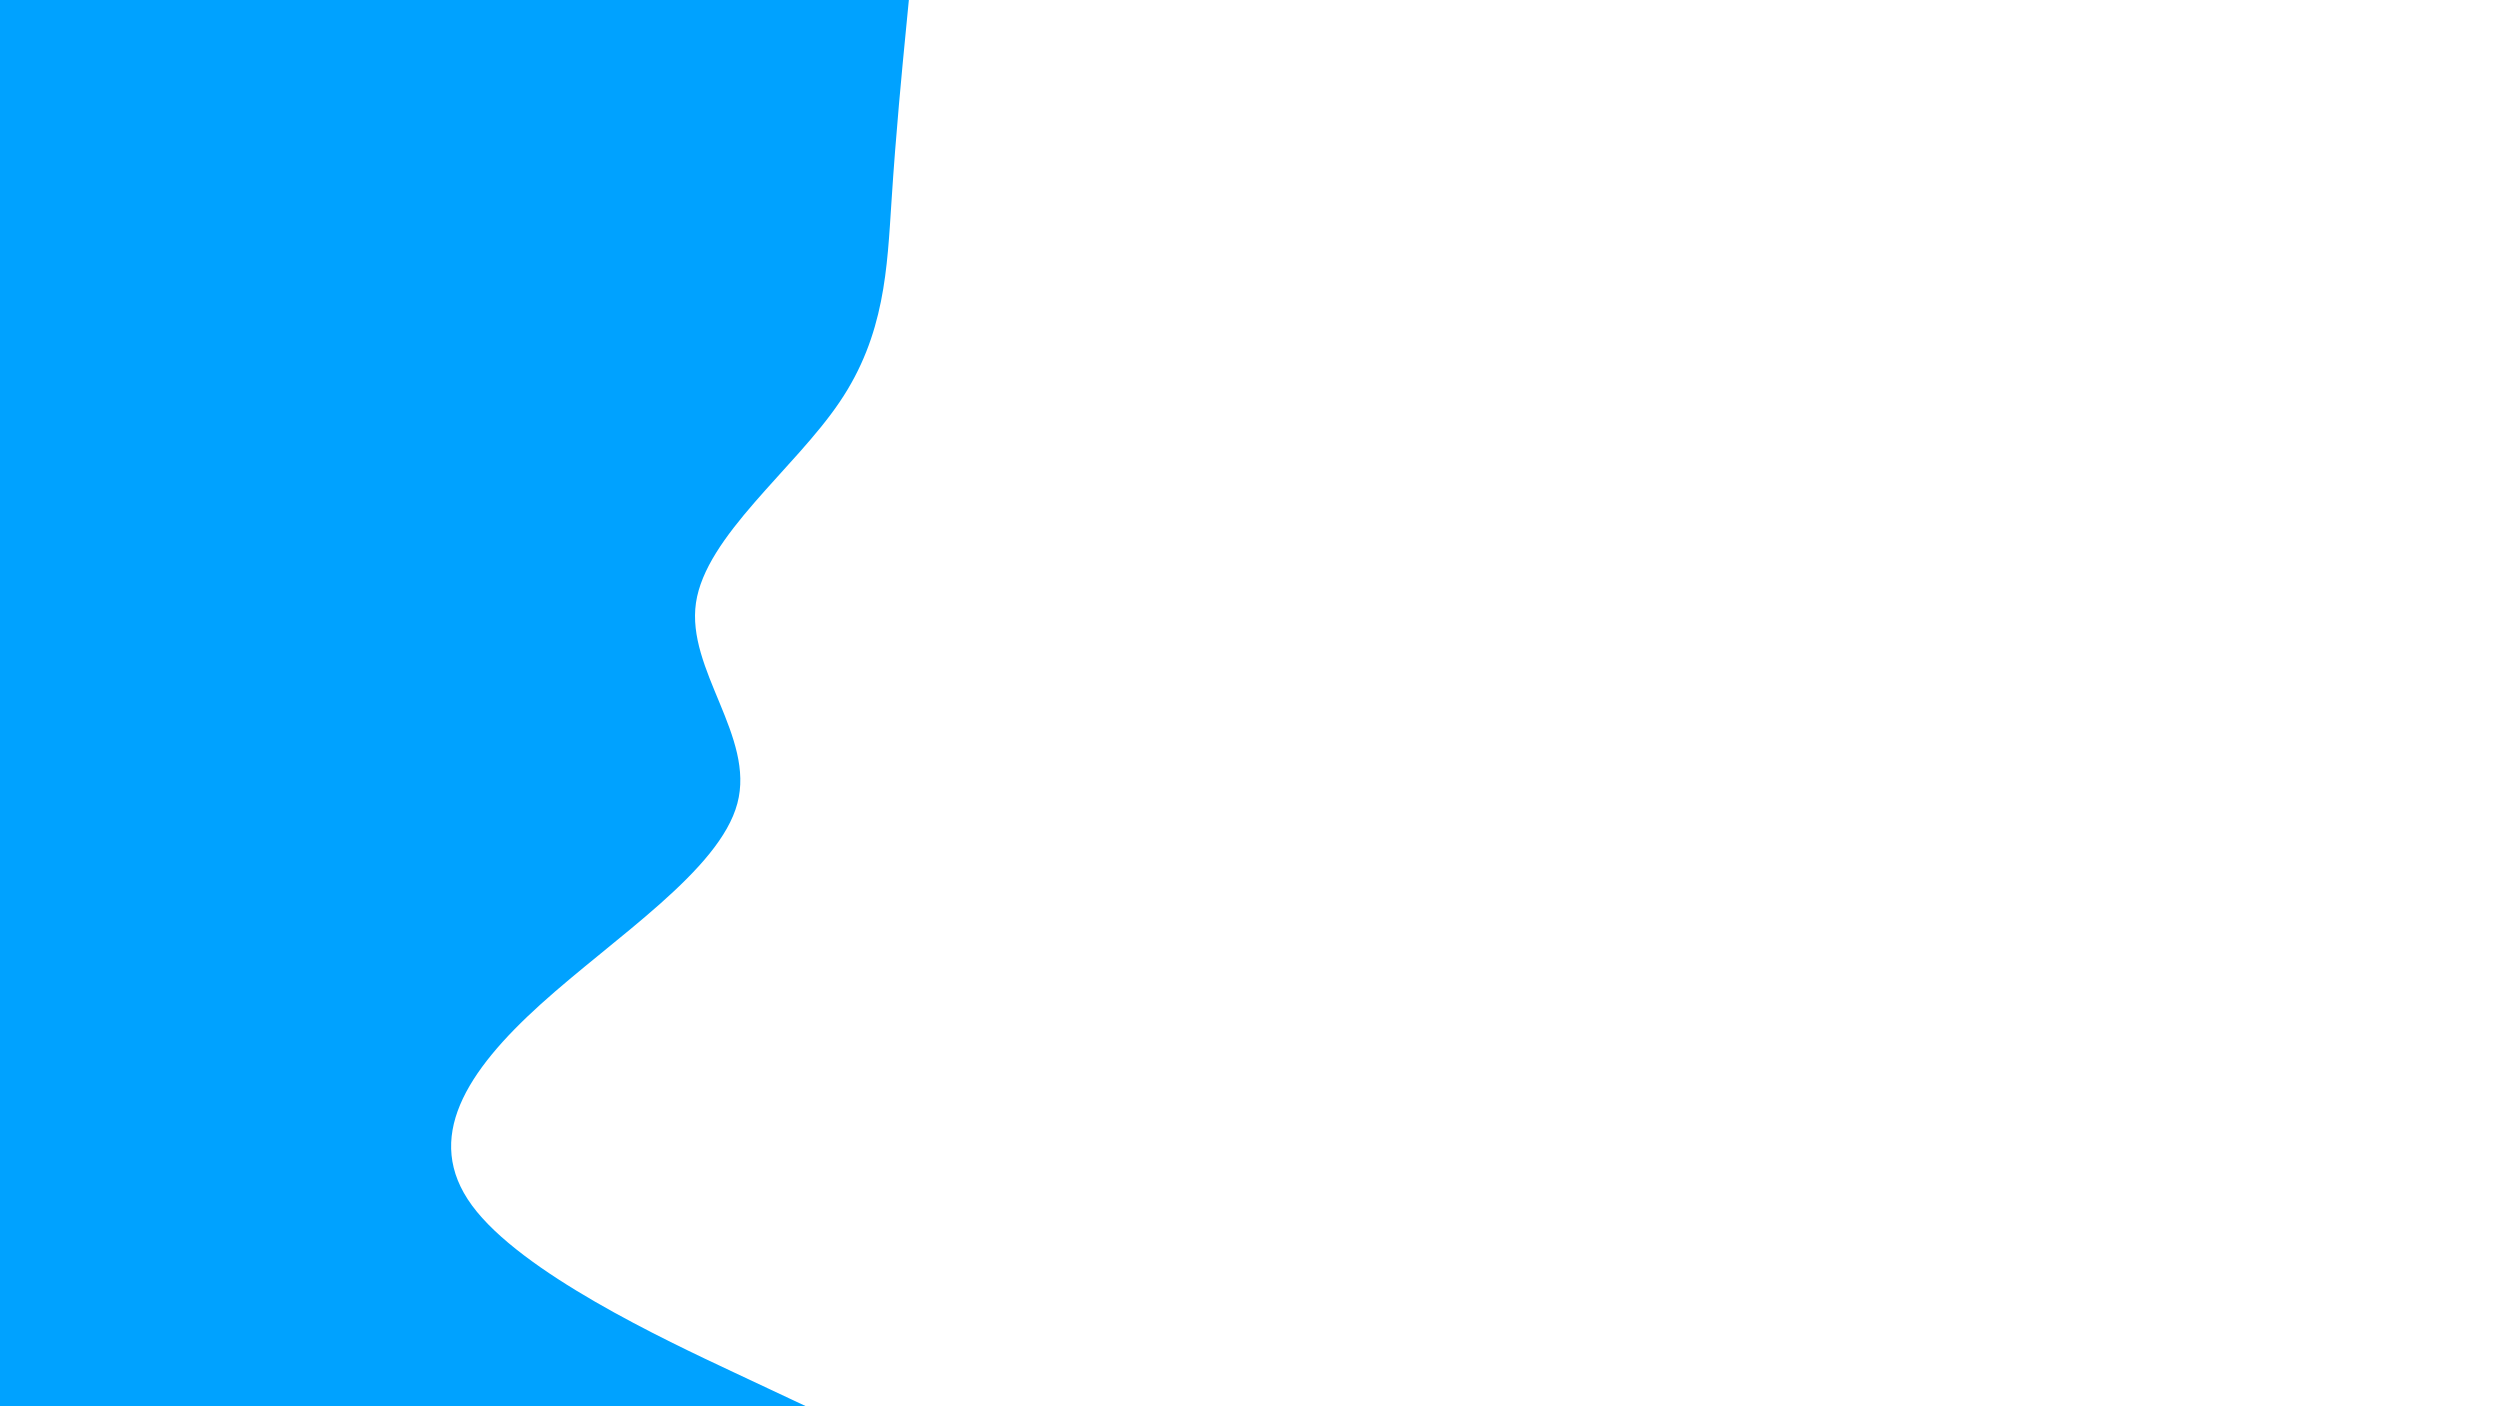 <svg id="visual" viewBox="0 0 1920 1080" width="1920" height="1080" xmlns="http://www.w3.org/2000/svg" xmlns:xlink="http://www.w3.org/1999/xlink" version="1.1"><path d="M698 0L695.5 25.7C693 51.3 688 102.7 684.7 154.2C681.3 205.7 679.7 257.3 644.8 308.8C610 360.3 542 411.7 534.5 463C527 514.3 580 565.7 566.3 617C552.7 668.3 472.3 719.7 415.3 771.2C358.3 822.7 324.7 874.3 362.5 925.8C400.3 977.3 509.7 1028.7 564.3 1054.3L619 1080L0 1080L0 1054.3C0 1028.7 0 977.3 0 925.8C0 874.3 0 822.7 0 771.2C0 719.7 0 668.3 0 617C0 565.7 0 514.3 0 463C0 411.7 0 360.3 0 308.8C0 257.3 0 205.7 0 154.2C0 102.7 0 51.3 0 25.7L0 0Z" fill="#00a2ff" stroke-linecap="round" stroke-linejoin="miter"></path></svg>